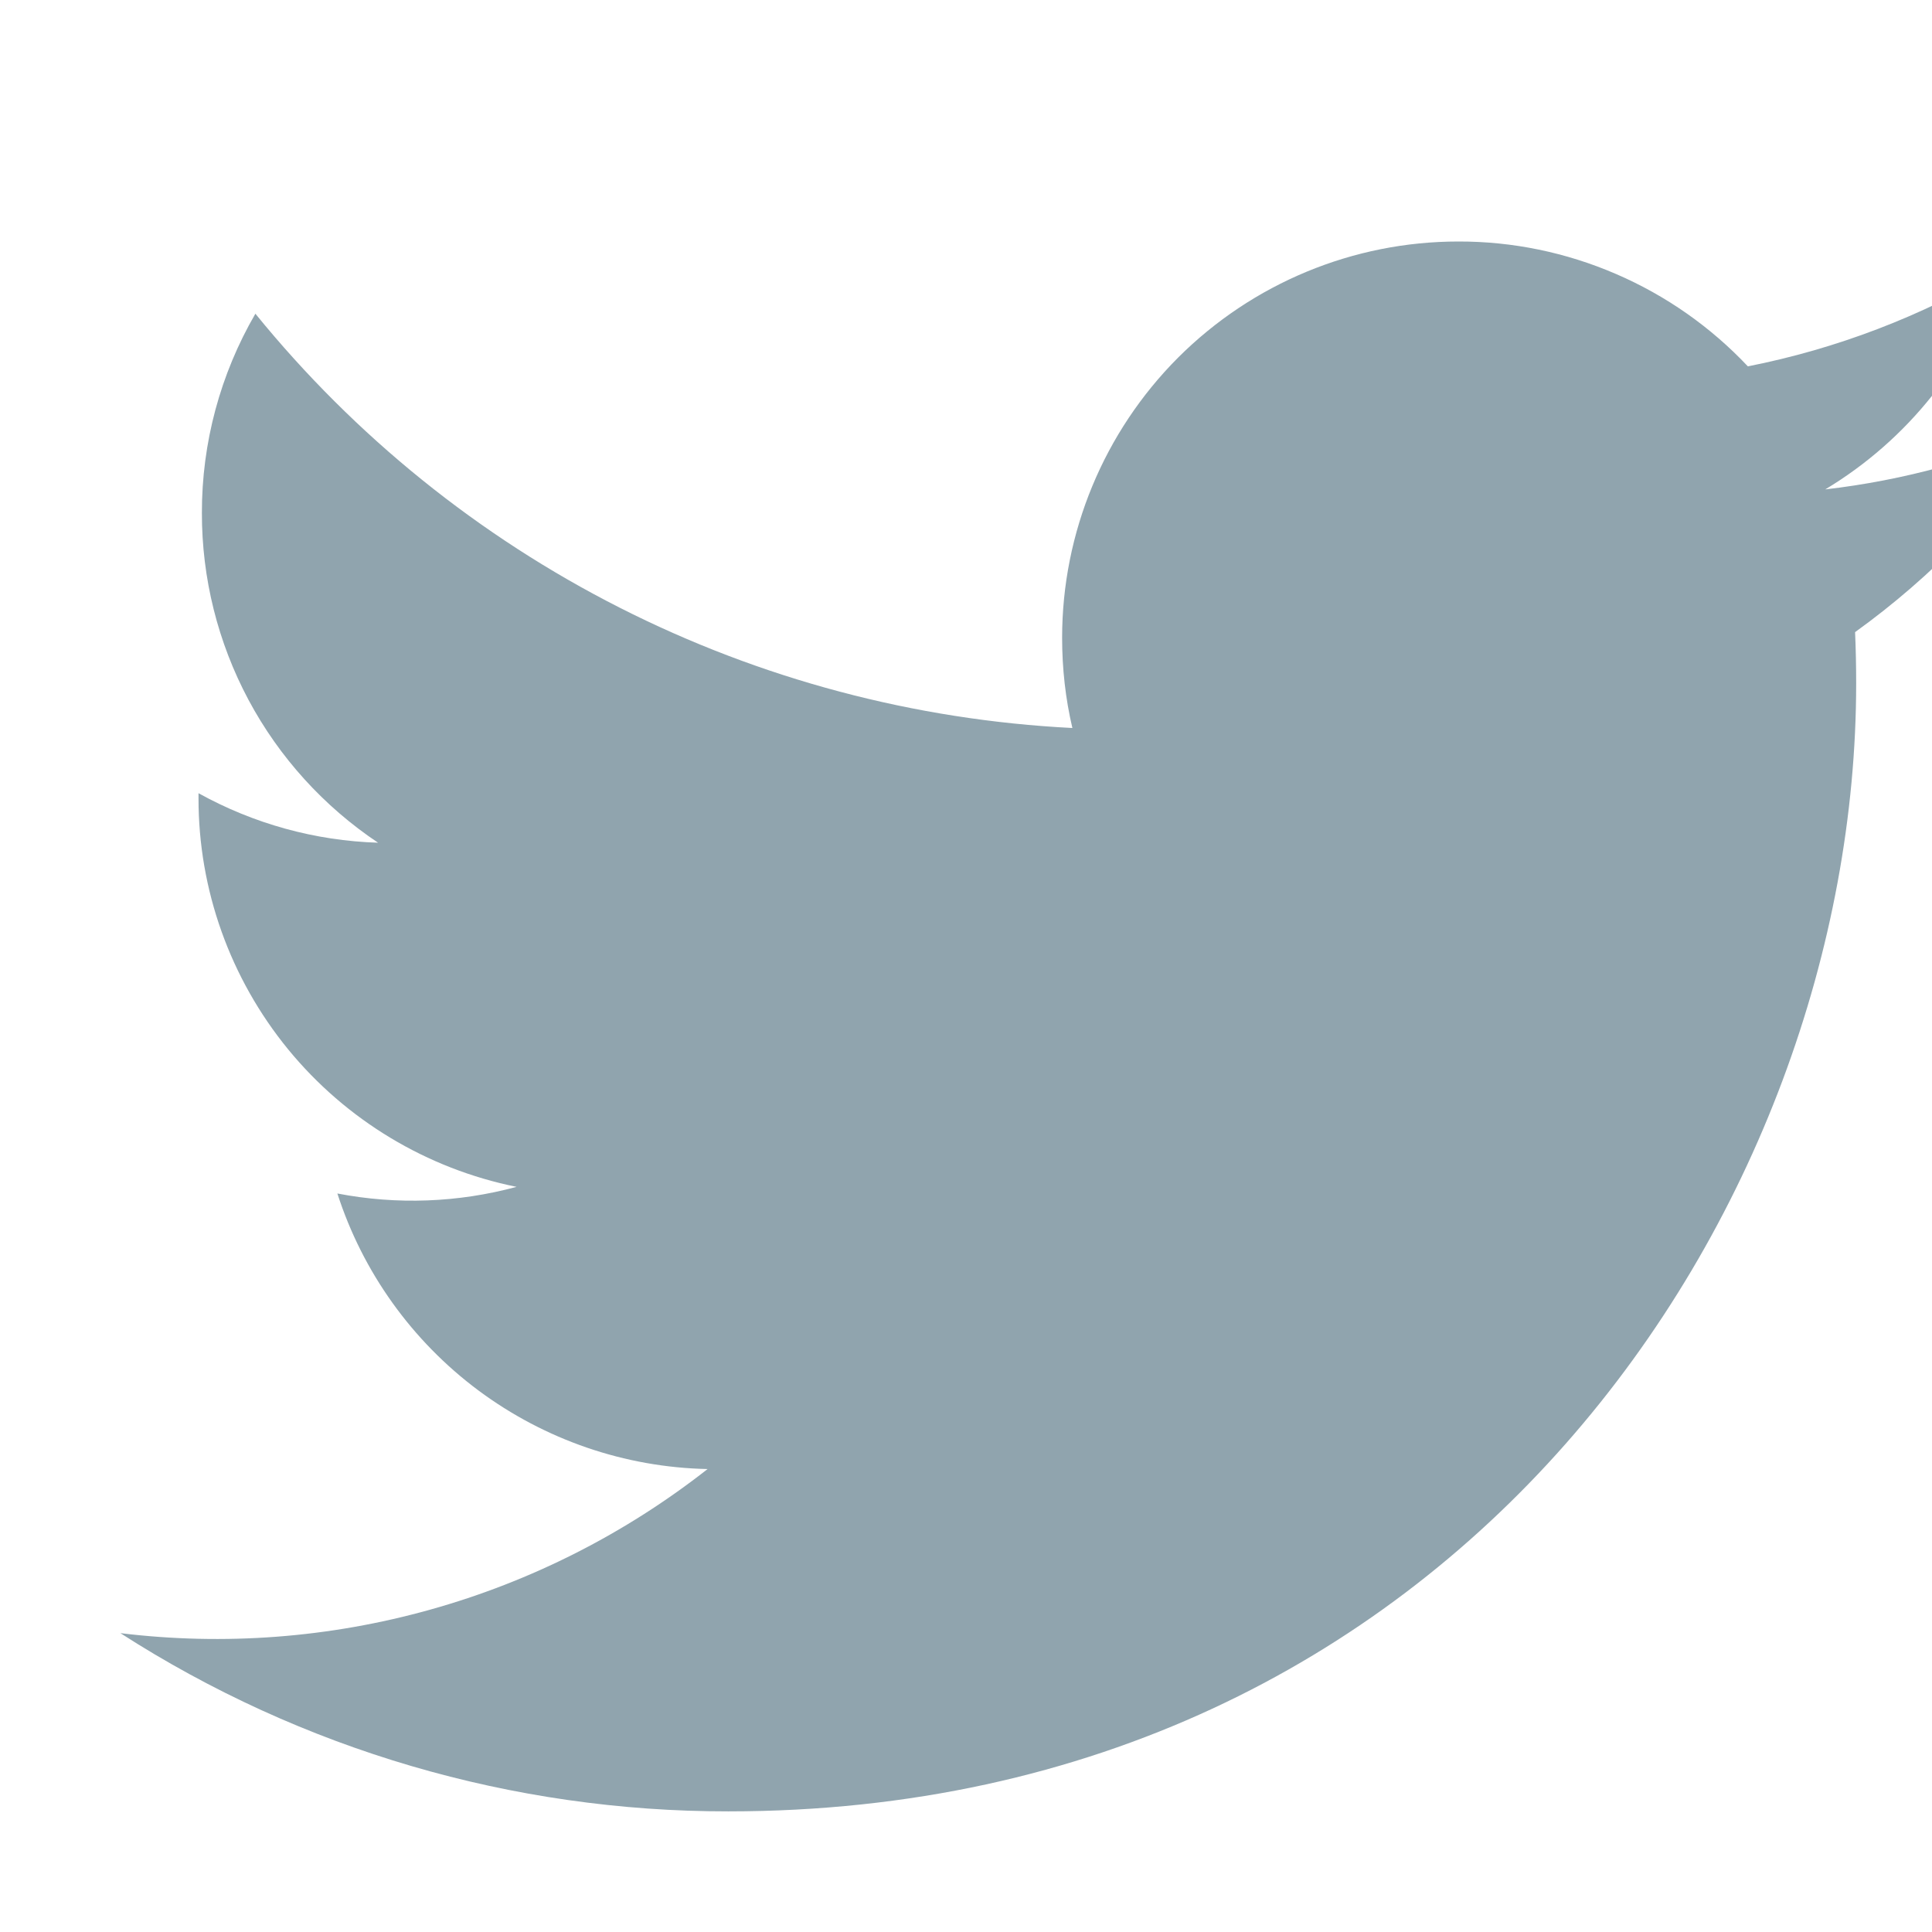 <svg width="16" height="16" viewBox="0 0 16 16" fill="#90A4AE" xmlns="http://www.w3.org/2000/svg">
<path d="M17 3.538C16.402 3.804 15.766 3.978 15.116 4.053C15.8 3.642 16.313 2.997 16.559 2.237C15.915 2.619 15.21 2.889 14.475 3.034C14.167 2.707 13.796 2.447 13.383 2.269C12.971 2.091 12.527 1.999 12.078 2C11.207 2 10.373 2.346 9.757 2.961C9.142 3.577 8.796 4.411 8.796 5.282C8.796 5.537 8.824 5.787 8.881 6.029C7.575 5.963 6.298 5.624 5.133 5.033C3.967 4.442 2.939 3.612 2.115 2.598C1.824 3.099 1.671 3.668 1.672 4.247C1.671 4.788 1.804 5.32 2.058 5.796C2.313 6.273 2.682 6.679 3.131 6.979C2.61 6.963 2.1 6.822 1.644 6.569V6.61C1.643 7.368 1.906 8.103 2.386 8.69C2.866 9.276 3.535 9.679 4.278 9.829C3.794 9.96 3.287 9.979 2.794 9.884C3.004 10.536 3.413 11.106 3.962 11.515C4.512 11.924 5.175 12.152 5.86 12.166C5.178 12.701 4.398 13.097 3.564 13.33C2.729 13.564 1.857 13.63 0.997 13.525C2.499 14.491 4.247 15.003 6.032 15.001C12.069 15.001 15.372 9.998 15.372 5.66C15.372 5.516 15.369 5.375 15.363 5.235C16.006 4.772 16.56 4.197 17 3.538V3.538Z"/>
</svg>
